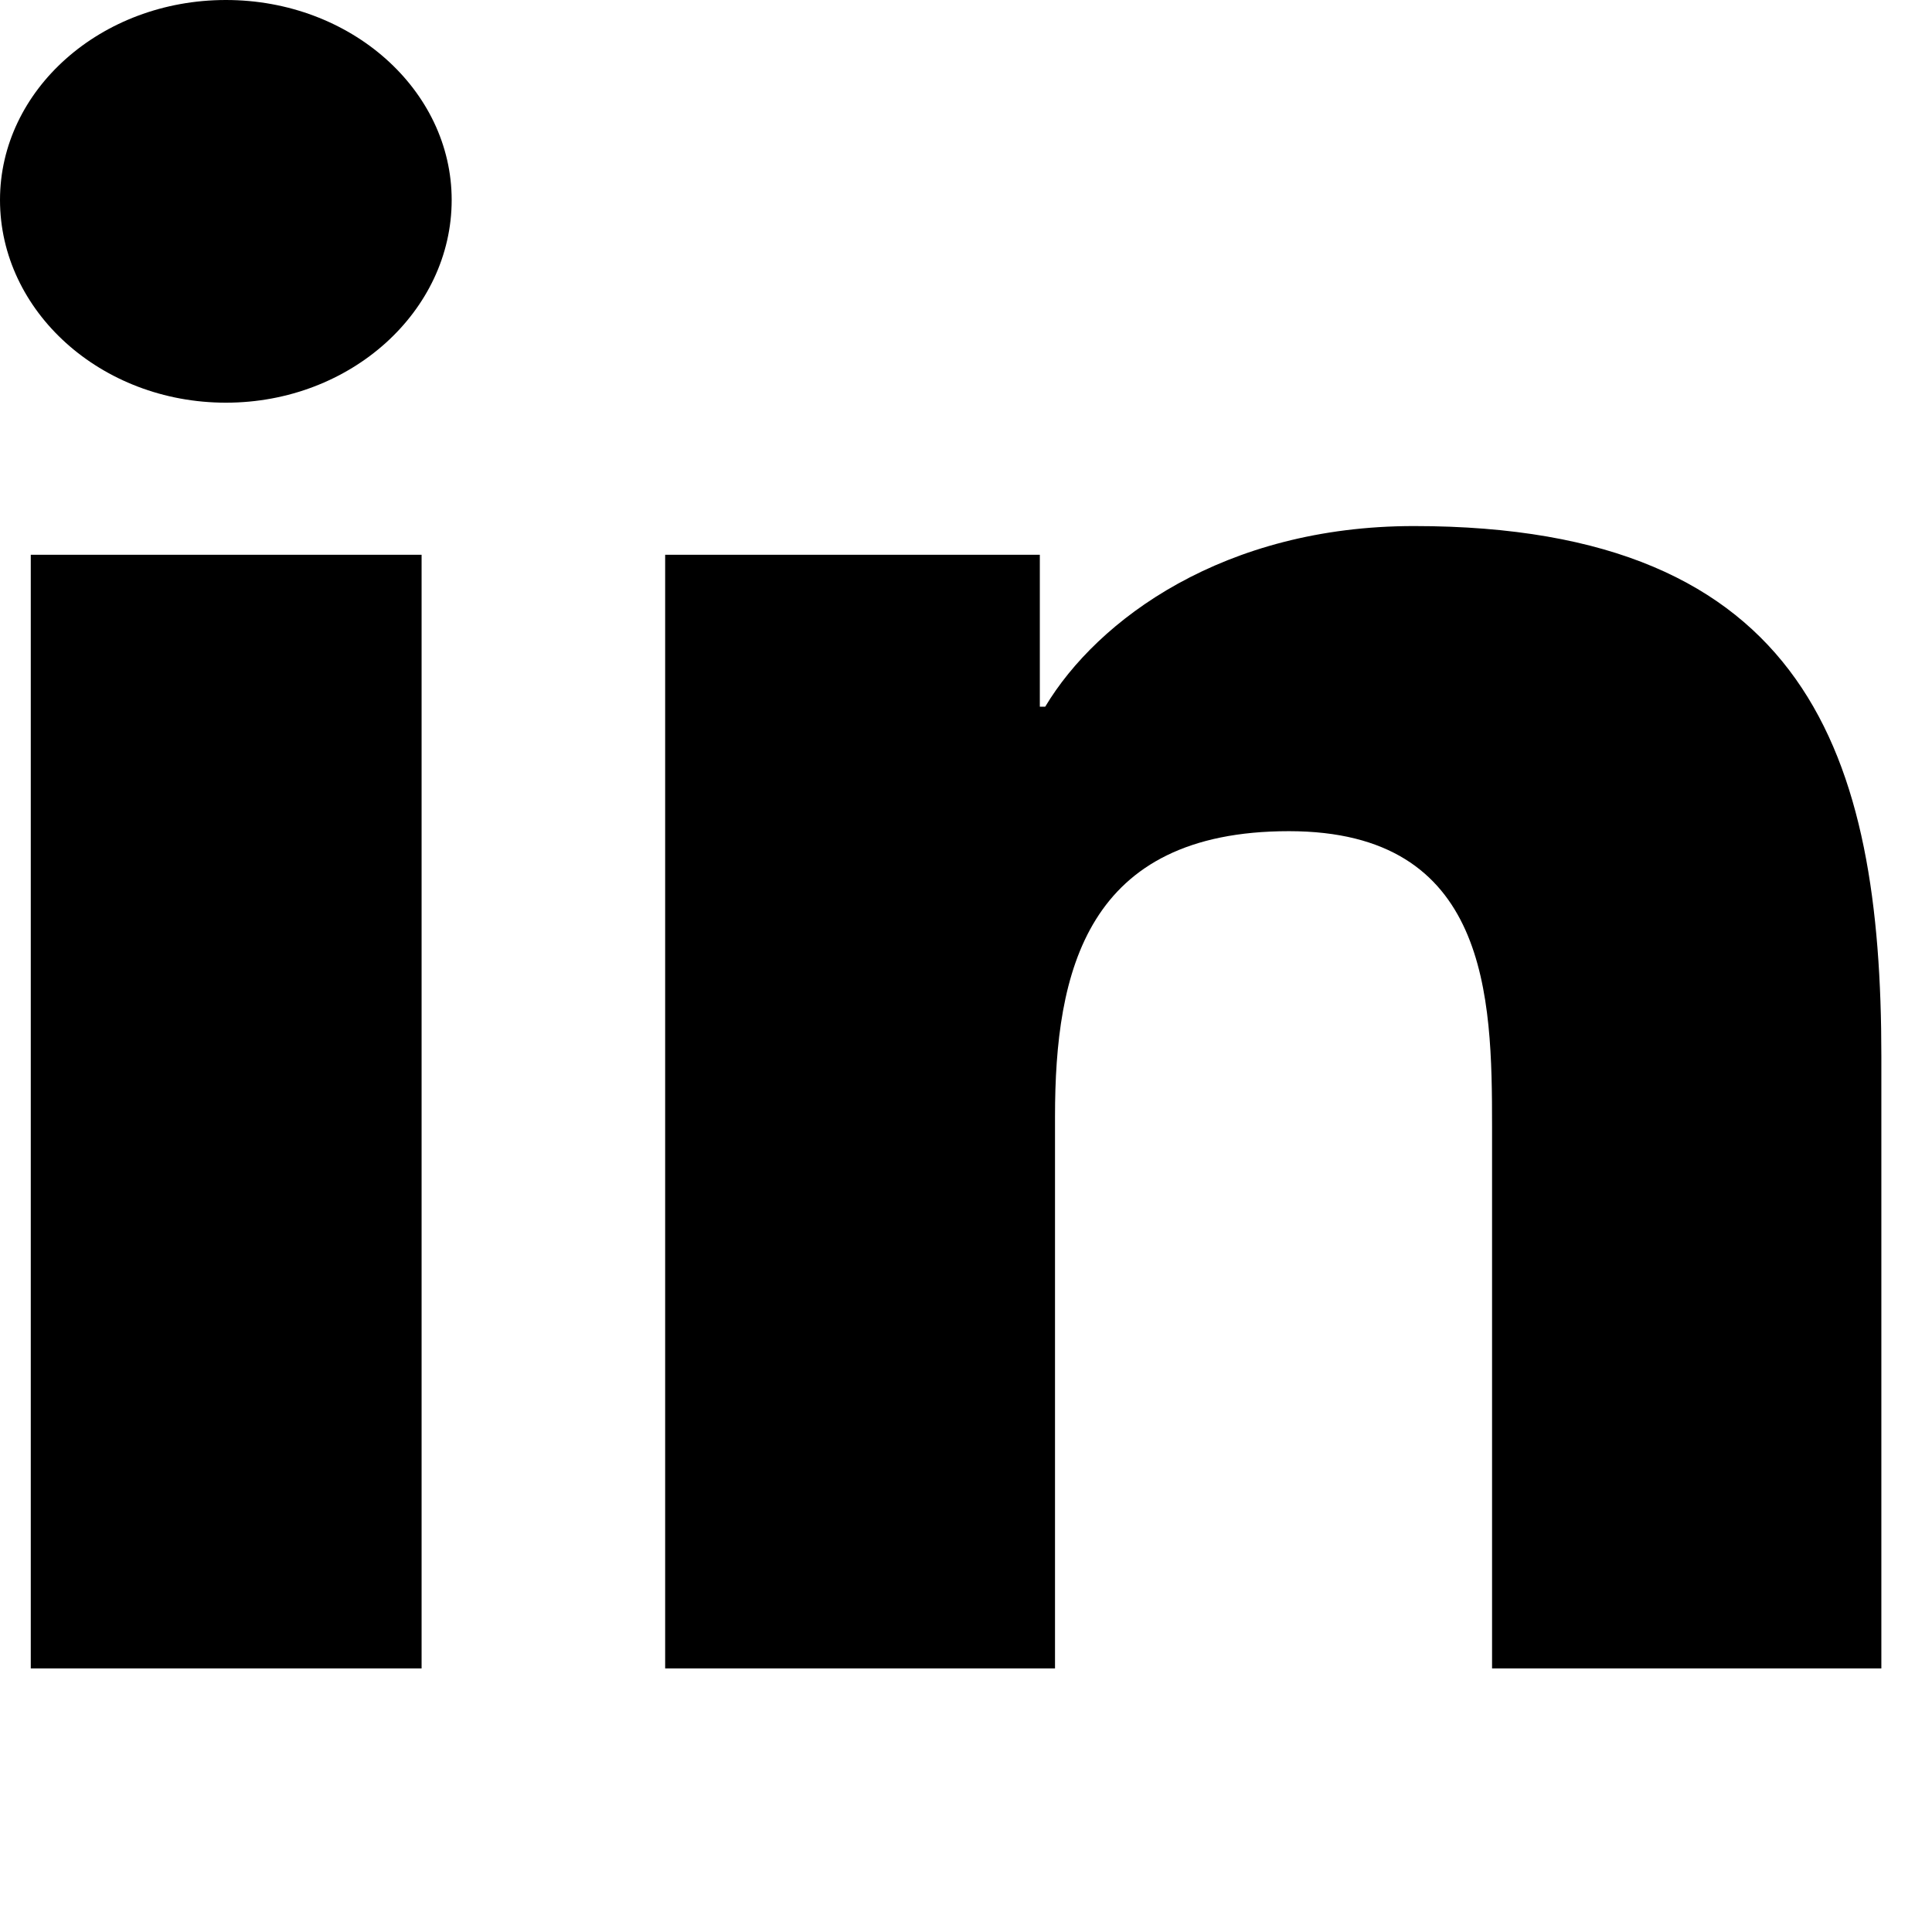 <?xml version="1.0" encoding="UTF-8"?>
<svg xmlns="http://www.w3.org/2000/svg" xmlns:xlink="http://www.w3.org/1999/xlink" width="14pt" height="14pt" viewBox="0 0 14 14" version="1.1">
<g id="surface1">
<path style=" stroke:none;fill-rule:nonzero;fill:rgb(0%,0%,0%);fill-opacity:1;" d="M 3.055 12.09 L 0.223 12.09 L 0.223 4.02 L 3.055 4.02 Z M 1.637 2.918 C 0.73 2.918 0 2.254 0 1.449 C 0 0.652 0.73 0 1.637 0 C 2.543 0 3.273 0.652 3.273 1.449 C 3.273 2.254 2.543 2.918 1.637 2.918 Z M 13.629 12.09 L 10.812 12.09 L 10.812 8.16 C 10.812 7.223 10.789 6.023 9.34 6.023 C 7.871 6.023 7.645 7.039 7.645 8.09 L 7.645 12.09 L 4.82 12.09 L 4.82 4.02 L 7.535 4.02 L 7.535 5.121 L 7.574 5.121 C 7.953 4.488 8.871 3.812 10.246 3.812 C 13.105 3.812 13.633 5.484 13.633 7.656 L 13.633 12.09 Z M 13.629 12.09 "/>
</g>
</svg>
